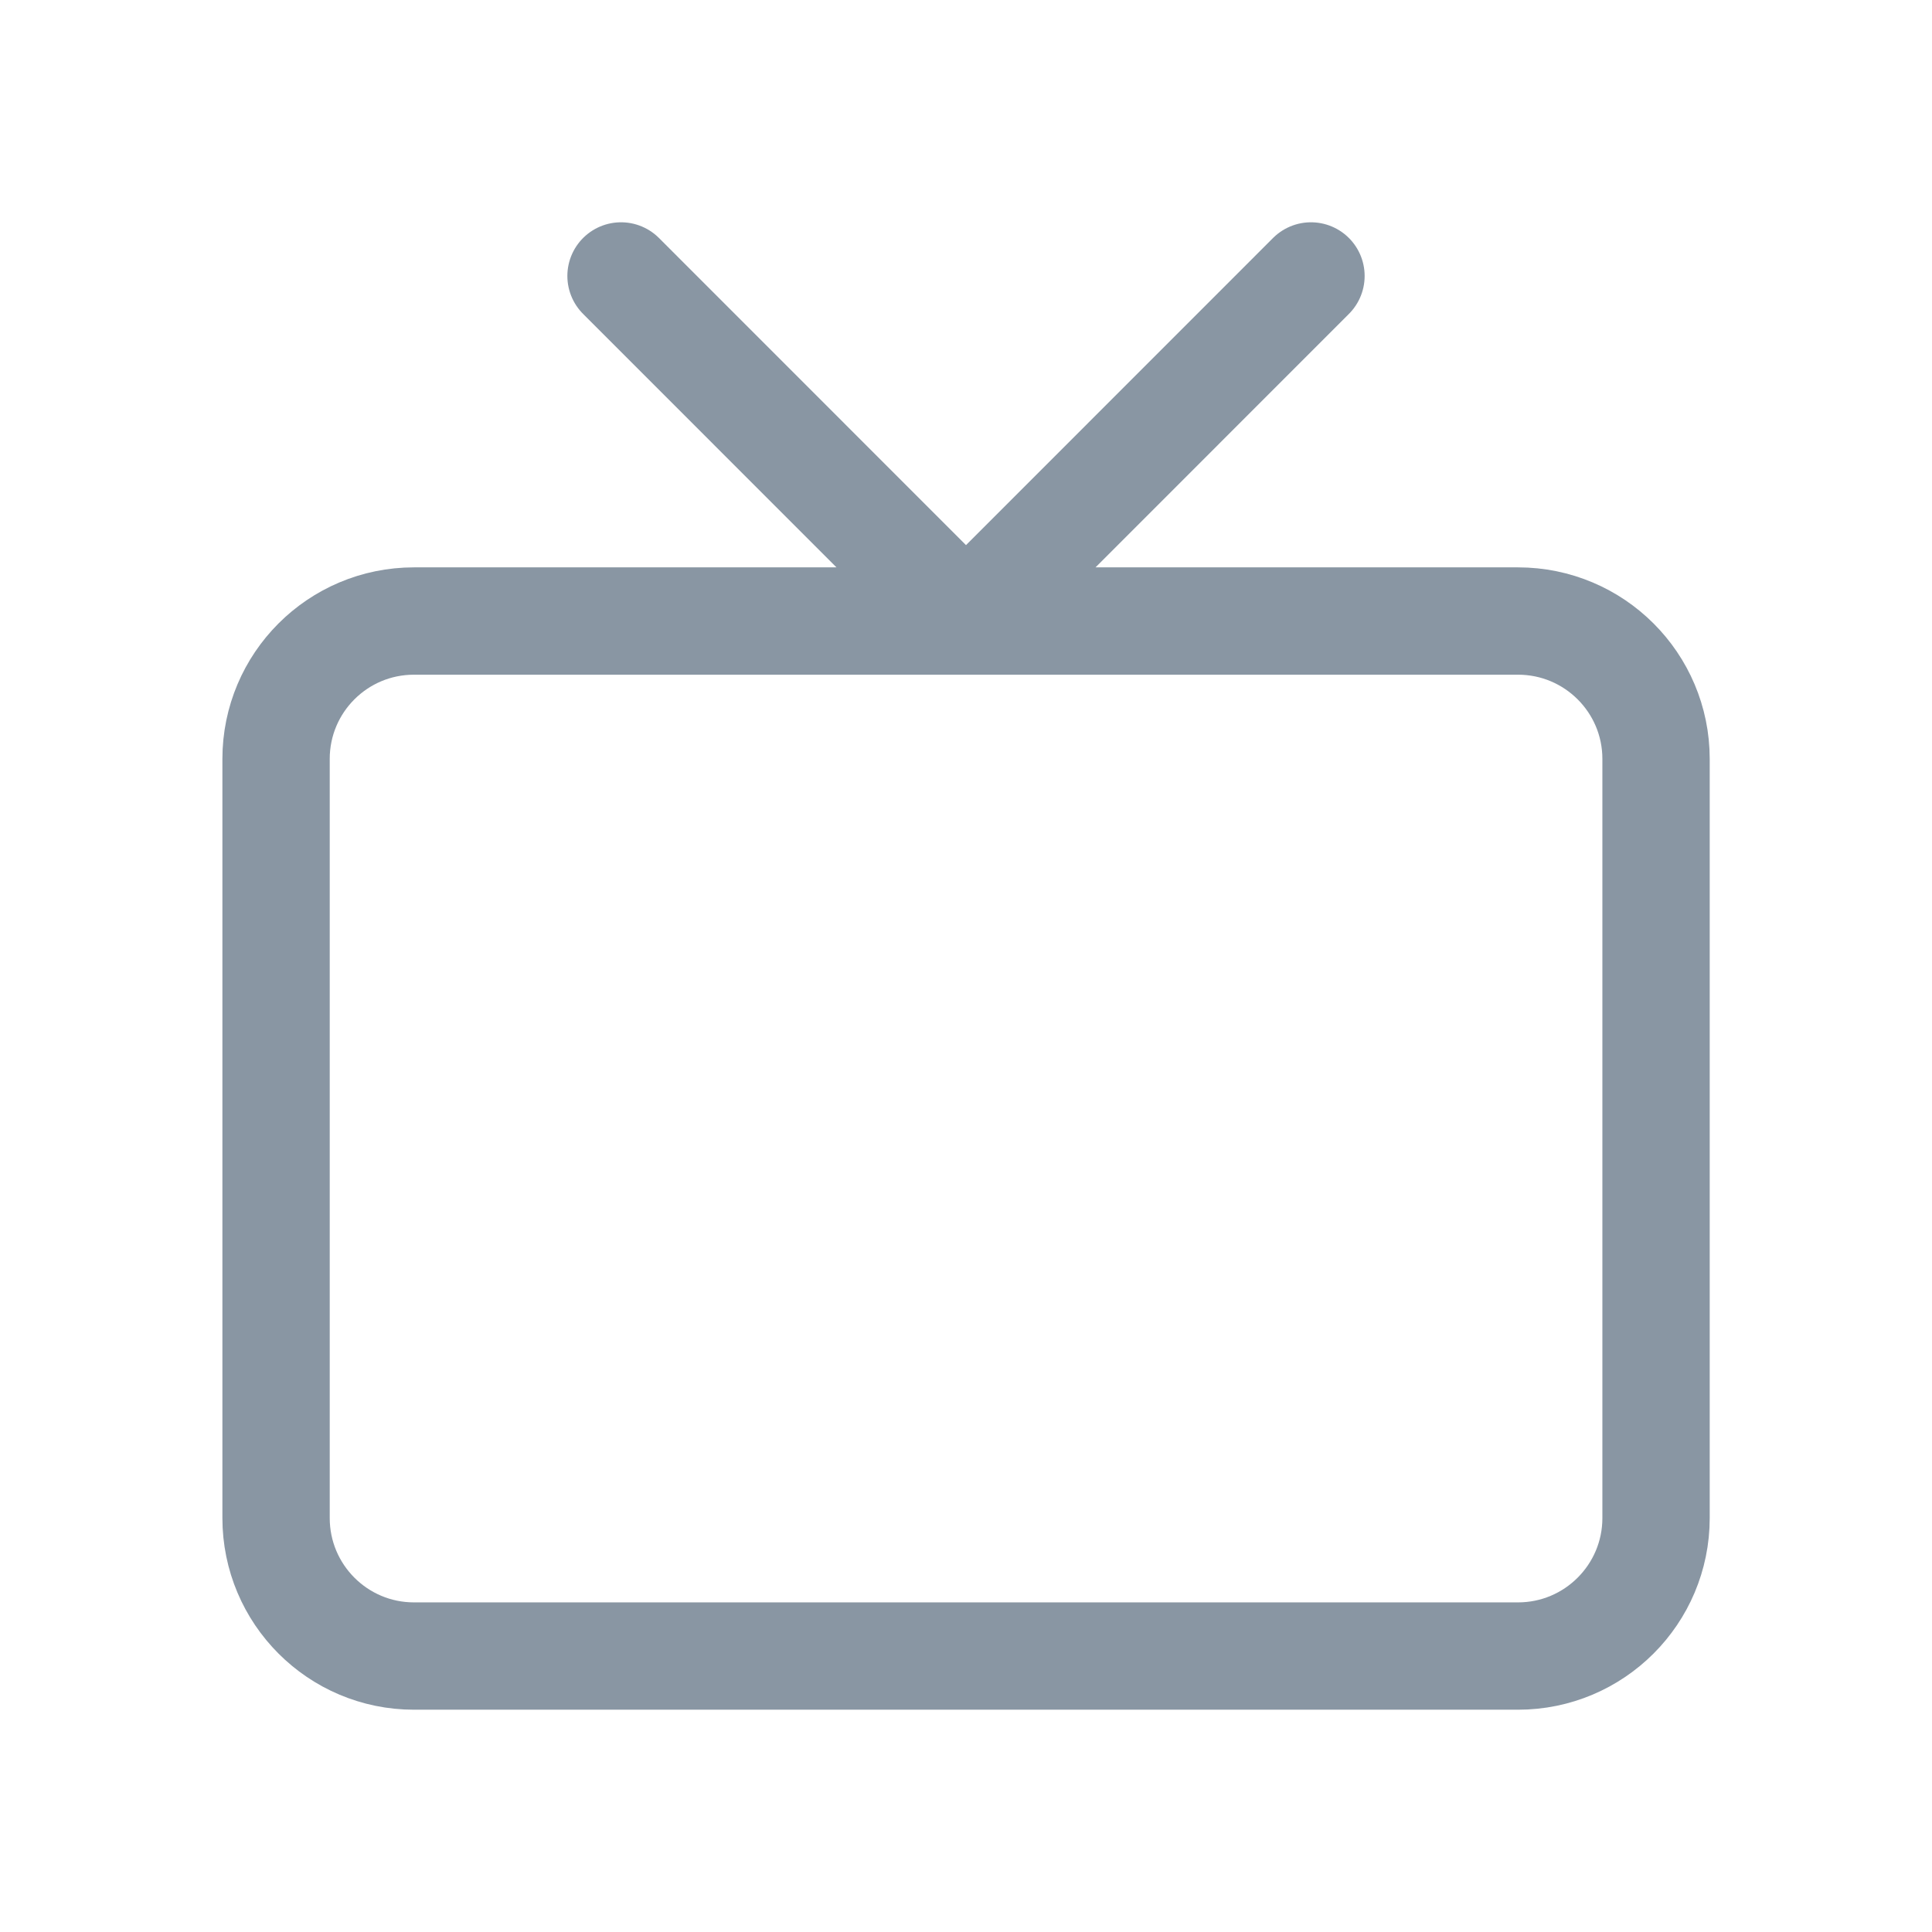 <svg width="18" height="18" viewBox="0 0 18 18" fill="none" xmlns="http://www.w3.org/2000/svg">
<path d="M12.214 2.571L9 5.786L5.786 2.571M3.857 5.786H14.143C14.853 5.786 15.429 6.361 15.429 7.071V14.143C15.429 14.853 14.853 15.429 14.143 15.429H3.857C3.147 15.429 2.572 14.853 2.572 14.143V7.071C2.572 6.361 3.147 5.786 3.857 5.786Z" stroke="#8996A3" stroke-linecap="round" stroke-linejoin="round"/>
</svg>
